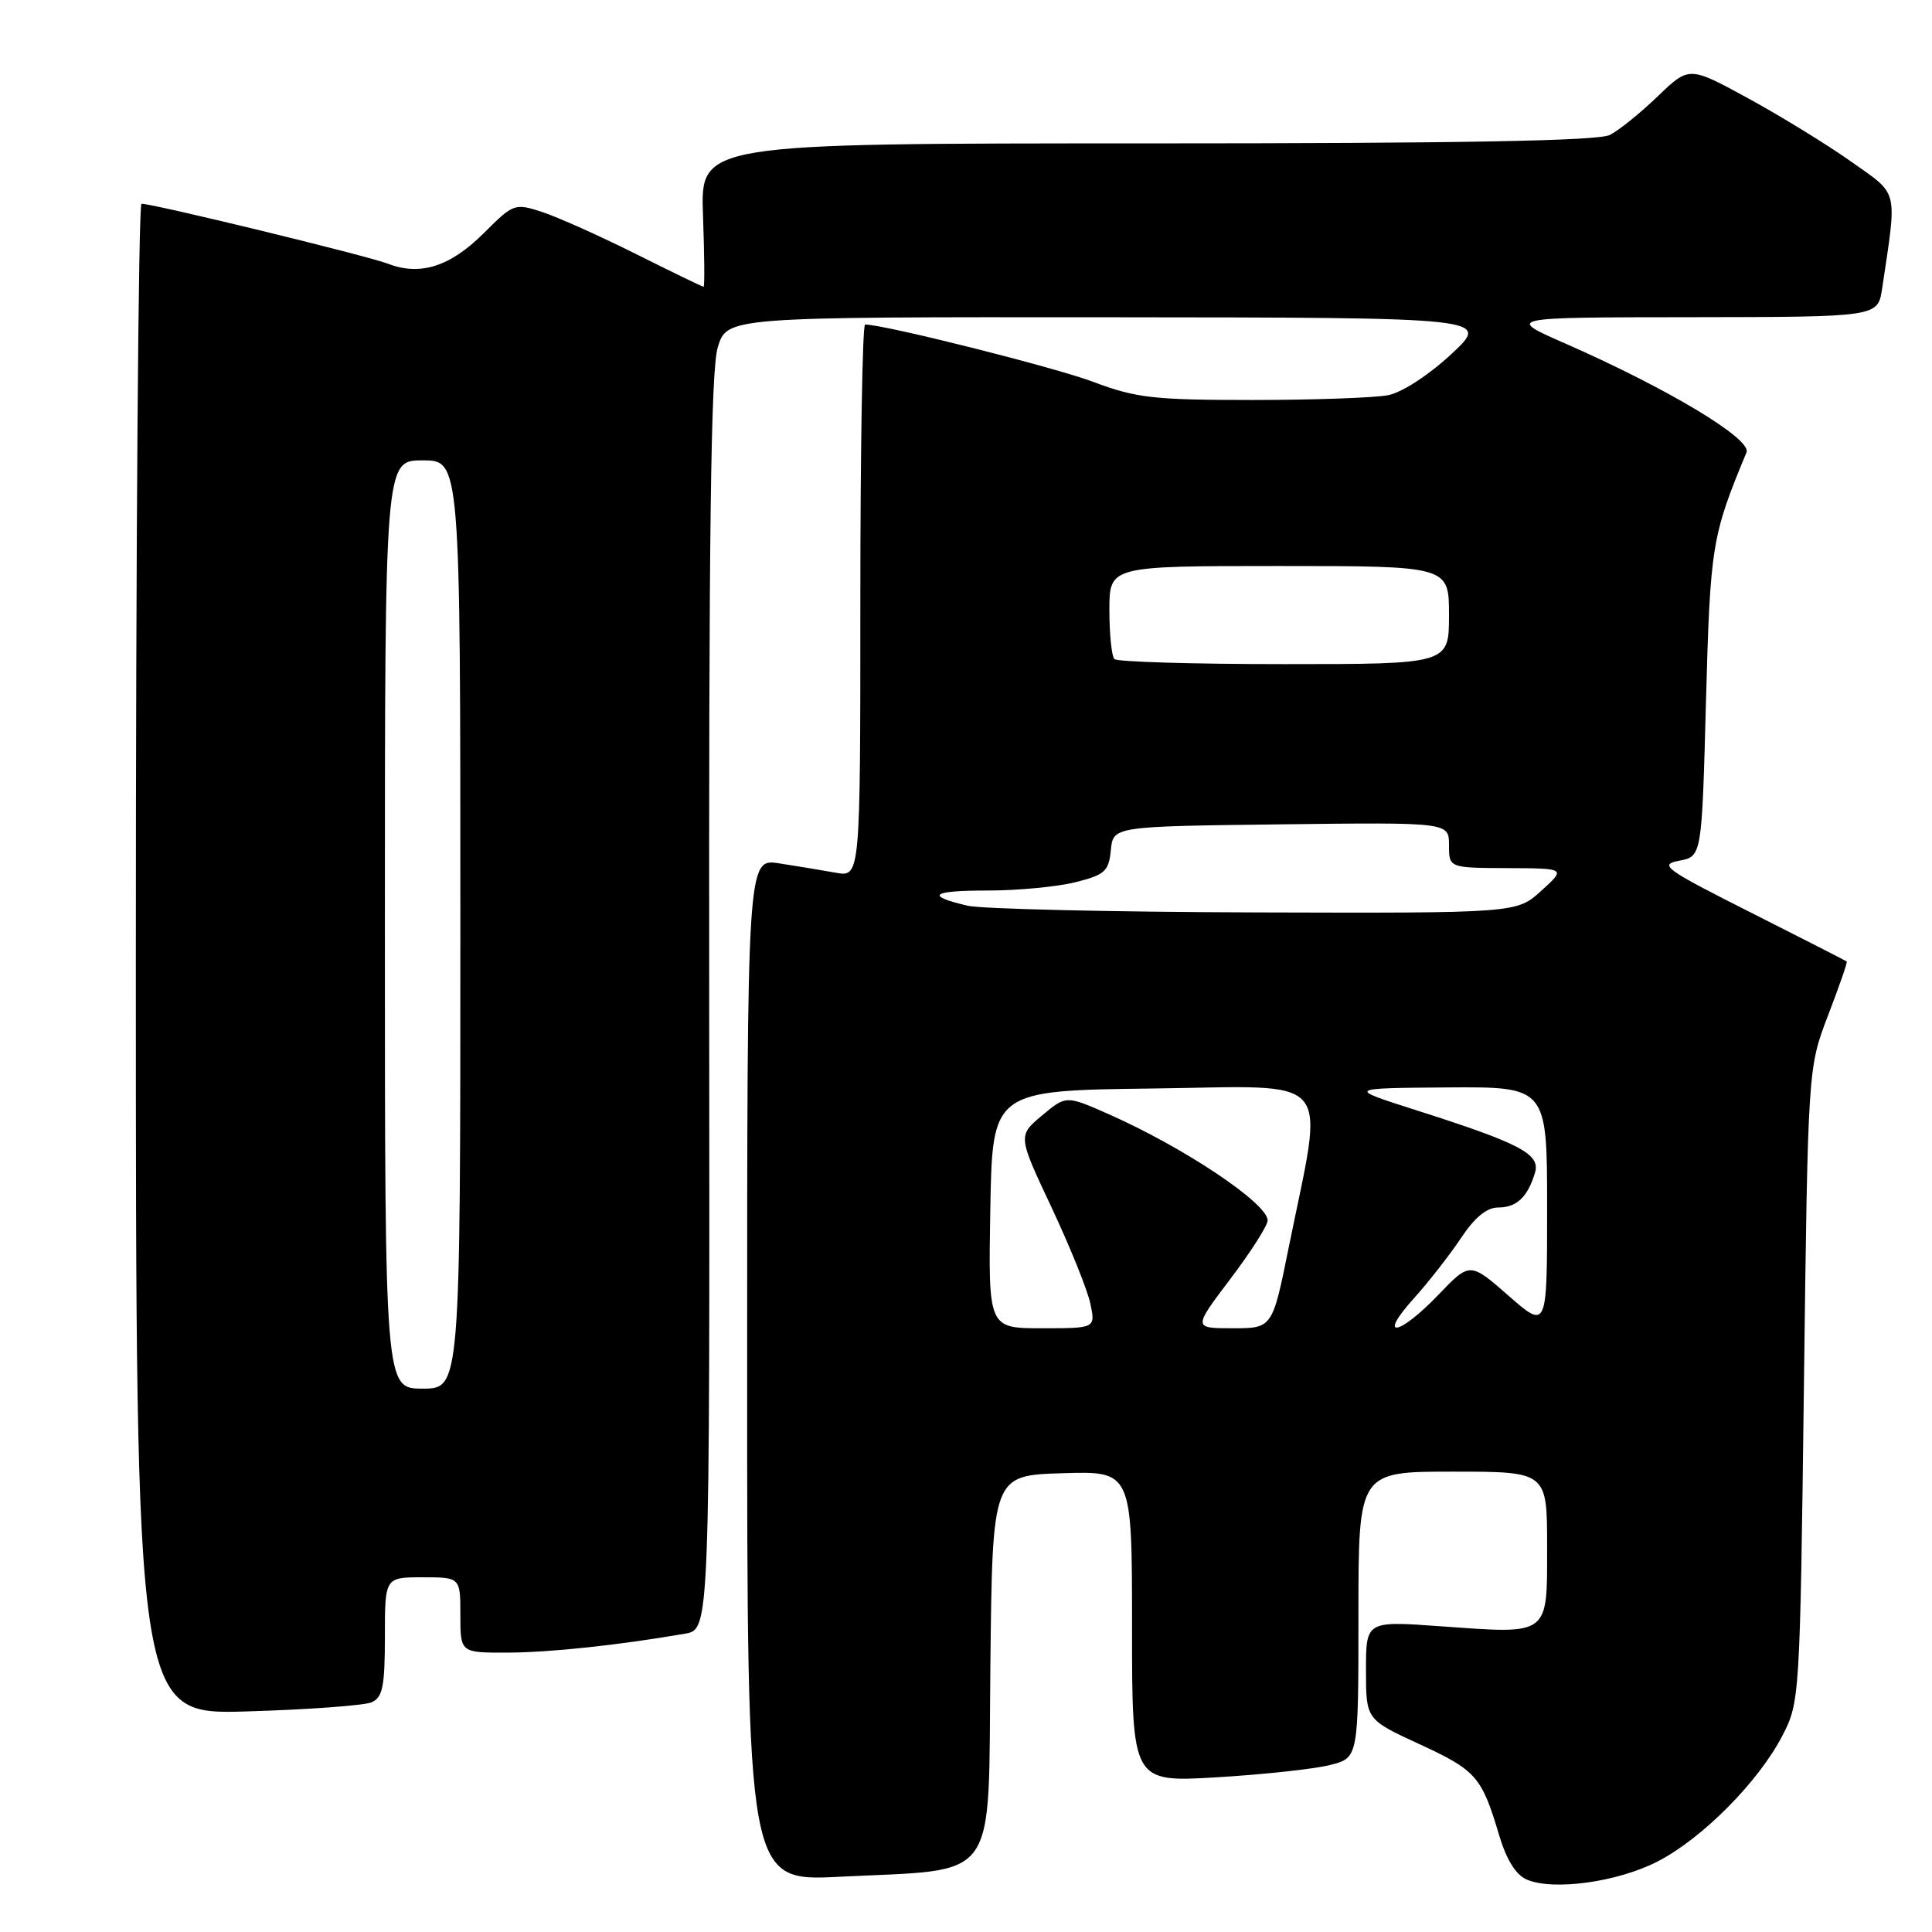 <?xml version="1.0" encoding="UTF-8" standalone="no"?>
<!DOCTYPE svg PUBLIC "-//W3C//DTD SVG 1.1//EN" "http://www.w3.org/Graphics/SVG/1.1/DTD/svg11.dtd" >
<svg xmlns="http://www.w3.org/2000/svg" xmlns:xlink="http://www.w3.org/1999/xlink" version="1.1" viewBox="0 0 256 256">
 <g >
 <path fill="currentColor"
d=" M 219.61 246.67 C 225.53 243.64 232.99 236.12 236.17 230.00 C 238.47 225.55 238.51 225.04 239.03 183.50 C 239.56 141.50 239.56 141.50 242.23 134.54 C 243.70 130.71 244.82 127.50 244.70 127.40 C 244.59 127.31 238.88 124.39 232.00 120.92 C 220.58 115.16 219.76 114.57 222.50 114.05 C 225.50 113.48 225.50 113.48 226.05 92.99 C 226.61 72.29 226.82 71.00 231.42 59.95 C 232.15 58.18 221.03 51.50 207.41 45.52 C 199.50 42.05 199.50 42.05 224.16 42.03 C 248.82 42.00 248.82 42.00 249.39 38.25 C 251.39 24.82 251.67 25.93 245.28 21.41 C 242.10 19.16 235.97 15.39 231.66 13.04 C 223.82 8.76 223.82 8.76 219.66 12.76 C 217.37 14.97 214.52 17.27 213.32 17.88 C 211.78 18.67 193.56 19.00 151.97 19.00 C 92.81 19.00 92.81 19.00 93.15 28.50 C 93.34 33.73 93.38 38.00 93.23 38.00 C 93.08 38.00 89.03 36.04 84.23 33.64 C 79.43 31.24 73.84 28.74 71.81 28.08 C 68.21 26.91 68.02 26.98 64.16 30.84 C 59.68 35.32 55.70 36.60 51.42 34.95 C 48.69 33.89 20.40 27.01 18.75 27.00 C 18.34 27.00 18.00 72.05 18.00 127.11 C 18.00 227.22 18.00 227.22 32.75 226.77 C 40.86 226.53 48.29 225.98 49.25 225.56 C 50.70 224.92 51.00 223.45 51.00 216.89 C 51.00 209.00 51.00 209.00 56.00 209.00 C 61.00 209.00 61.00 209.00 61.00 214.00 C 61.00 219.00 61.00 219.00 67.25 218.98 C 72.89 218.96 81.91 218.00 90.78 216.47 C 94.05 215.90 94.05 215.90 93.97 133.00 C 93.91 70.75 94.19 49.08 95.10 46.05 C 96.32 42.00 96.32 42.00 146.91 42.04 C 197.50 42.08 197.50 42.08 192.33 46.90 C 189.37 49.66 185.80 51.99 183.96 52.36 C 182.19 52.71 174.11 53.00 165.99 53.00 C 152.87 53.00 150.54 52.74 144.87 50.60 C 139.74 48.67 117.17 43.00 114.63 43.00 C 114.28 43.00 114.00 59.48 114.00 79.61 C 114.00 116.22 114.00 116.22 110.75 115.64 C 108.96 115.32 105.59 114.76 103.25 114.40 C 99.00 113.74 99.00 113.74 99.00 181.52 C 99.00 249.30 99.00 249.30 111.25 248.68 C 132.62 247.60 130.92 249.97 131.23 220.71 C 131.50 195.50 131.50 195.50 140.75 195.21 C 150.00 194.92 150.00 194.92 150.00 215.55 C 150.00 236.17 150.00 236.17 161.25 235.50 C 167.44 235.13 174.19 234.40 176.25 233.87 C 180.00 232.92 180.00 232.92 180.00 213.96 C 180.00 195.00 180.00 195.00 192.50 195.00 C 205.00 195.00 205.00 195.00 205.00 204.93 C 205.00 216.85 205.43 216.53 190.90 215.49 C 181.00 214.78 181.00 214.78 181.00 221.31 C 181.00 227.84 181.00 227.84 188.06 231.10 C 195.60 234.57 196.34 235.42 198.63 243.13 C 199.61 246.42 200.85 248.42 202.30 249.05 C 205.81 250.56 214.31 249.39 219.61 246.67 Z  M 51.00 122.50 C 51.00 61.00 51.00 61.00 56.00 61.00 C 61.00 61.00 61.00 61.00 61.00 122.50 C 61.00 184.00 61.00 184.00 56.00 184.00 C 51.00 184.00 51.00 184.00 51.00 122.50 Z  M 131.22 160.25 C 131.50 144.50 131.50 144.50 152.88 144.23 C 177.17 143.92 175.49 141.94 170.77 165.25 C 168.60 176.00 168.60 176.00 163.34 176.00 C 158.08 176.00 158.08 176.00 163.04 169.45 C 165.77 165.84 167.99 162.36 167.97 161.70 C 167.91 159.41 156.85 152.03 146.88 147.62 C 141.26 145.14 141.26 145.14 138.06 147.82 C 134.87 150.50 134.87 150.50 139.34 160.00 C 141.79 165.22 144.11 170.96 144.48 172.75 C 145.16 176.00 145.16 176.00 138.05 176.00 C 130.95 176.00 130.95 176.00 131.22 160.25 Z  M 187.34 172.05 C 189.30 169.87 192.11 166.27 193.59 164.05 C 195.40 161.32 197.00 160.00 198.51 160.00 C 200.96 160.00 202.41 158.64 203.39 155.41 C 204.15 152.92 201.47 151.51 187.50 147.06 C 178.50 144.19 178.50 144.19 191.75 144.09 C 205.00 144.00 205.00 144.00 205.00 160.08 C 205.00 176.16 205.00 176.16 199.88 171.68 C 194.77 167.21 194.77 167.21 190.56 171.60 C 185.32 177.07 182.44 177.47 187.34 172.05 Z  M 128.20 120.01 C 122.51 118.67 123.40 118.00 130.89 118.00 C 134.86 118.00 140.09 117.50 142.50 116.90 C 146.41 115.91 146.92 115.45 147.19 112.65 C 147.50 109.50 147.50 109.50 169.75 109.23 C 192.00 108.96 192.00 108.96 192.00 111.98 C 192.00 115.00 192.00 115.00 199.75 115.03 C 207.50 115.06 207.50 115.06 204.23 118.03 C 200.97 121.00 200.97 121.00 166.23 120.90 C 147.13 120.84 130.01 120.44 128.20 120.01 Z  M 147.67 87.33 C 147.30 86.97 147.00 84.04 147.00 80.83 C 147.00 75.00 147.00 75.00 169.50 75.00 C 192.00 75.00 192.00 75.00 192.00 81.50 C 192.00 88.00 192.00 88.00 170.17 88.00 C 158.16 88.00 148.03 87.70 147.67 87.33 Z "/>
</g>
</svg>